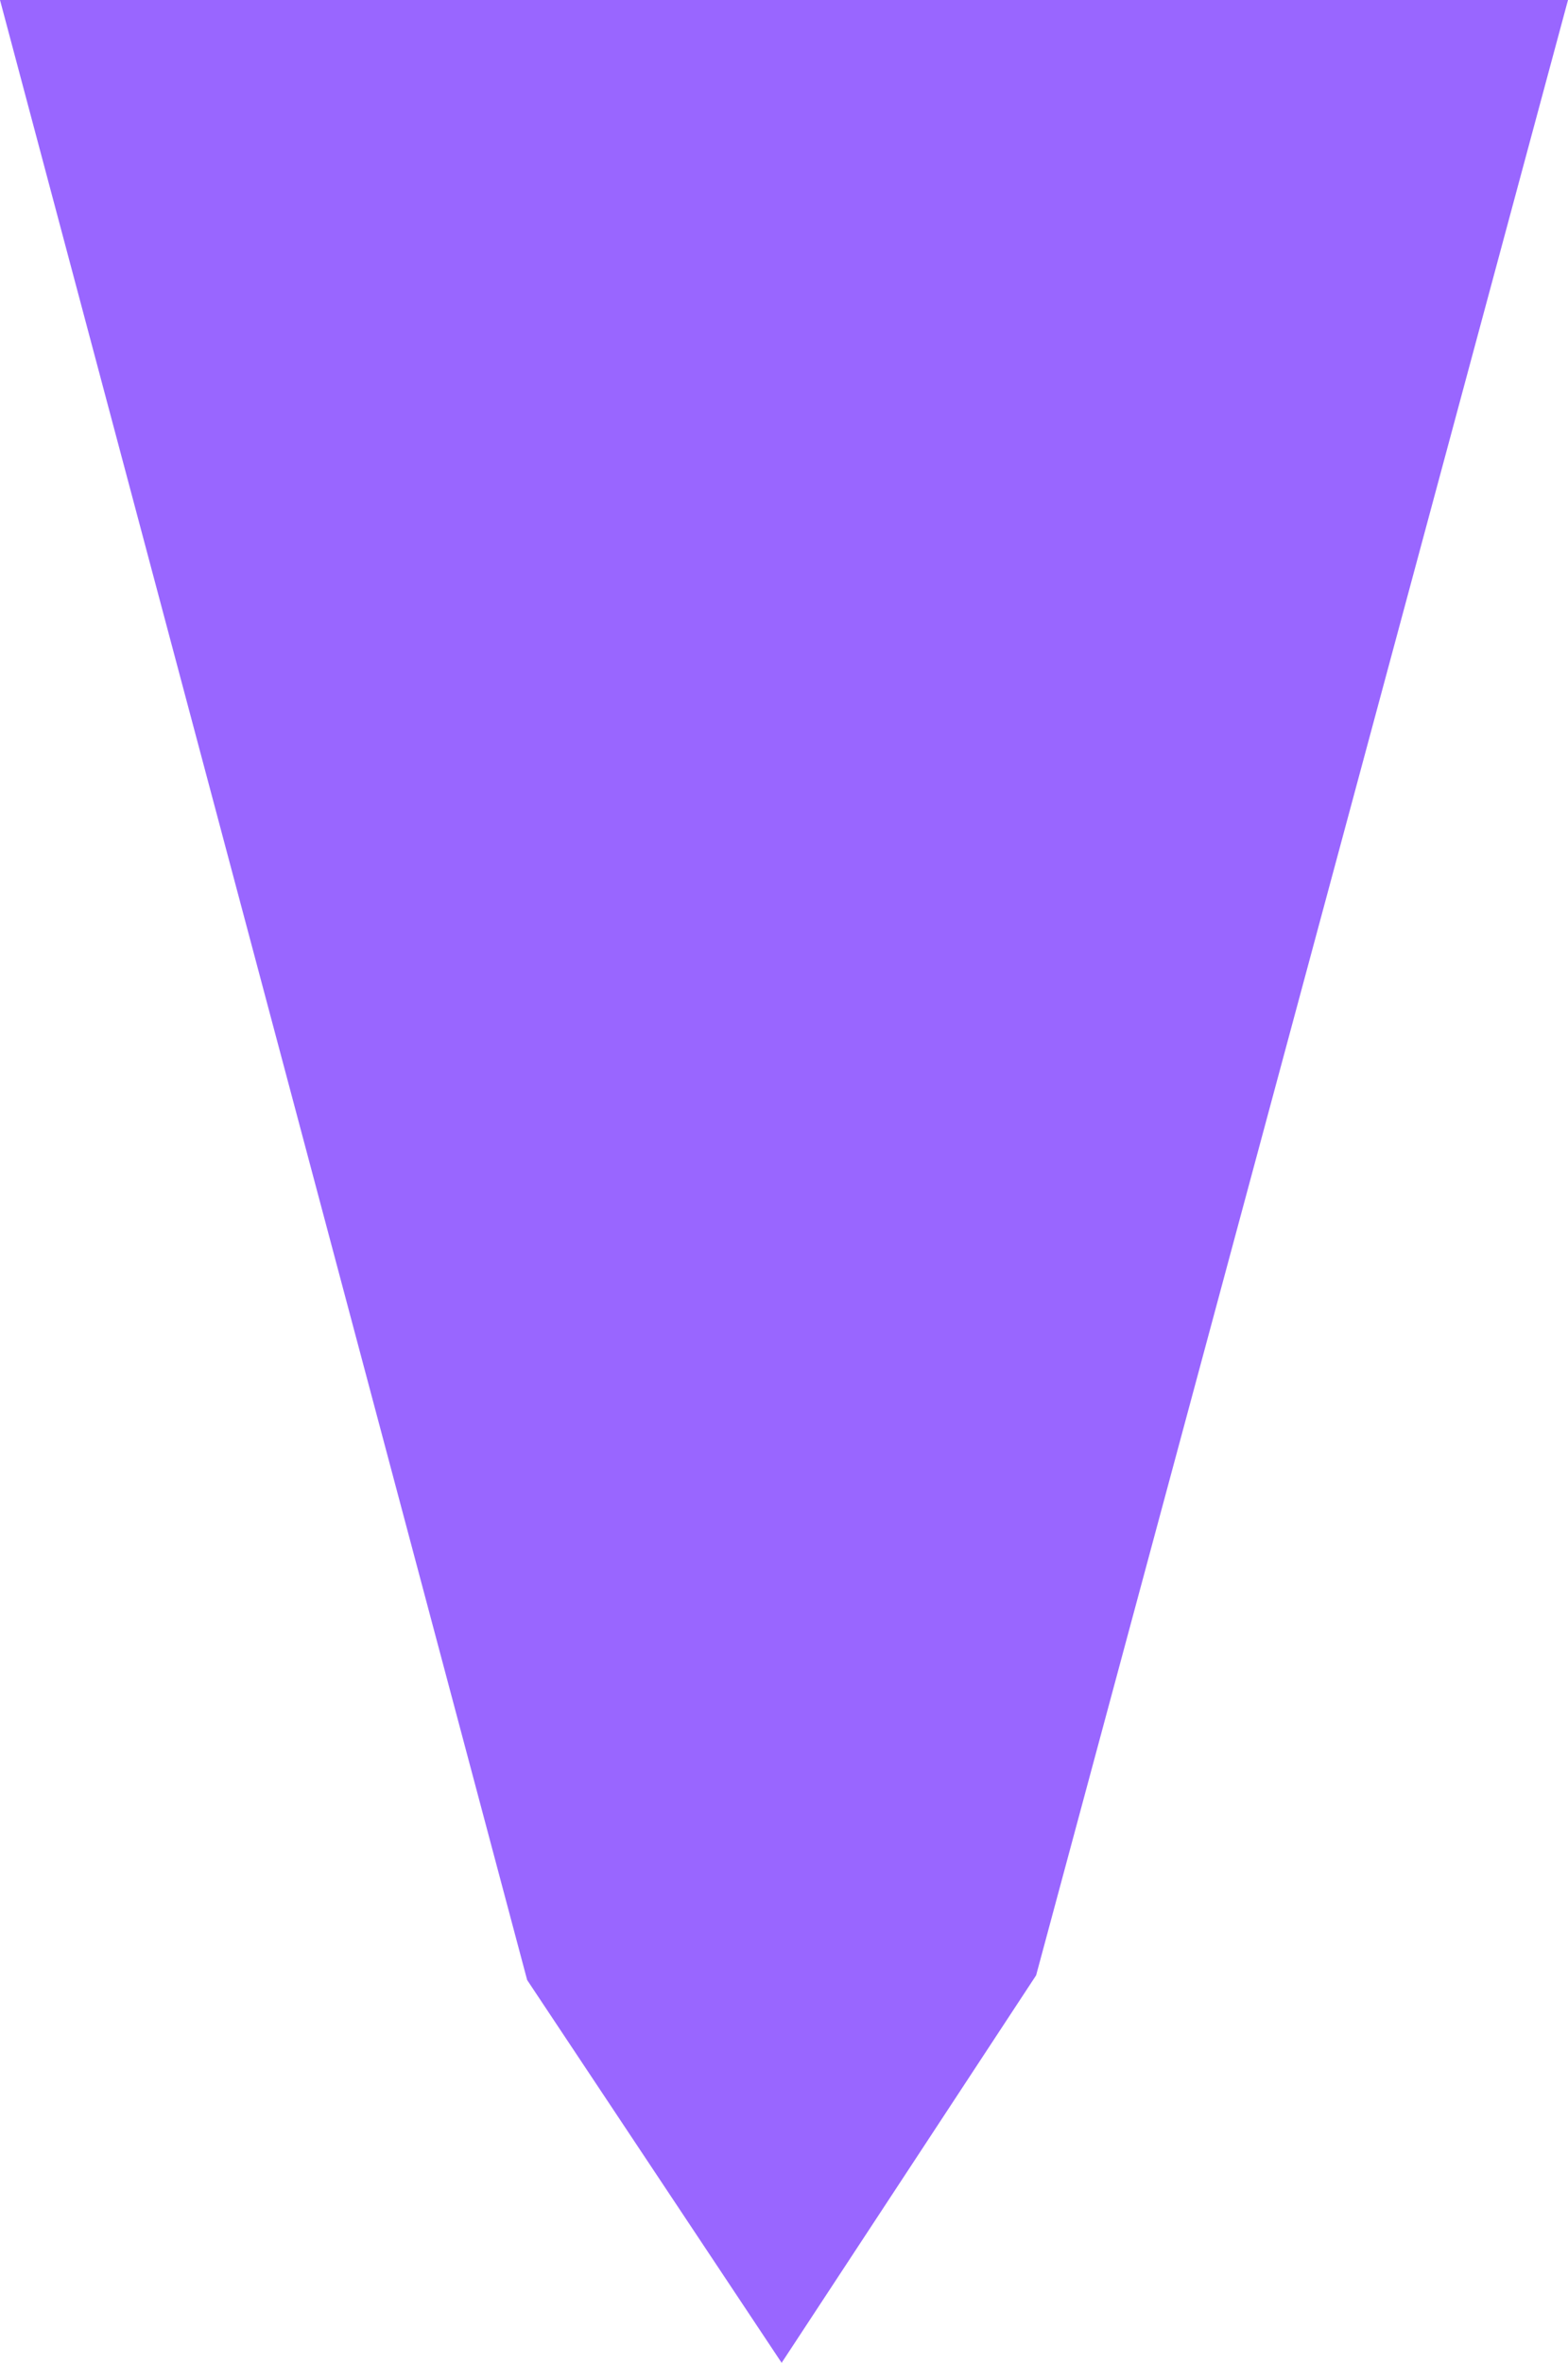 <svg version="1.1" xmlns="http://www.w3.org/2000/svg" xmlns:xlink="http://www.w3.org/1999/xlink" width="47.419" height="71.427" viewBox="0,0,47.419,71.427"><g transform="translate(-216.29,-144.287)"><g data-paper-data="{&quot;isPaintingLayer&quot;:true}" fill="#9966ff" fill-rule="nonzero" stroke="none" stroke-width="NaN" stroke-linecap="butt" stroke-linejoin="miter" stroke-miterlimit="10" stroke-dasharray="" stroke-dashoffset="0" style="mix-blend-mode: normal"><path d="M232.232,204.142l-15.942,-59.855h47.419l-16.085,59.713l-7.696,11.714z" stroke-width="NaN"/></g></g></svg>